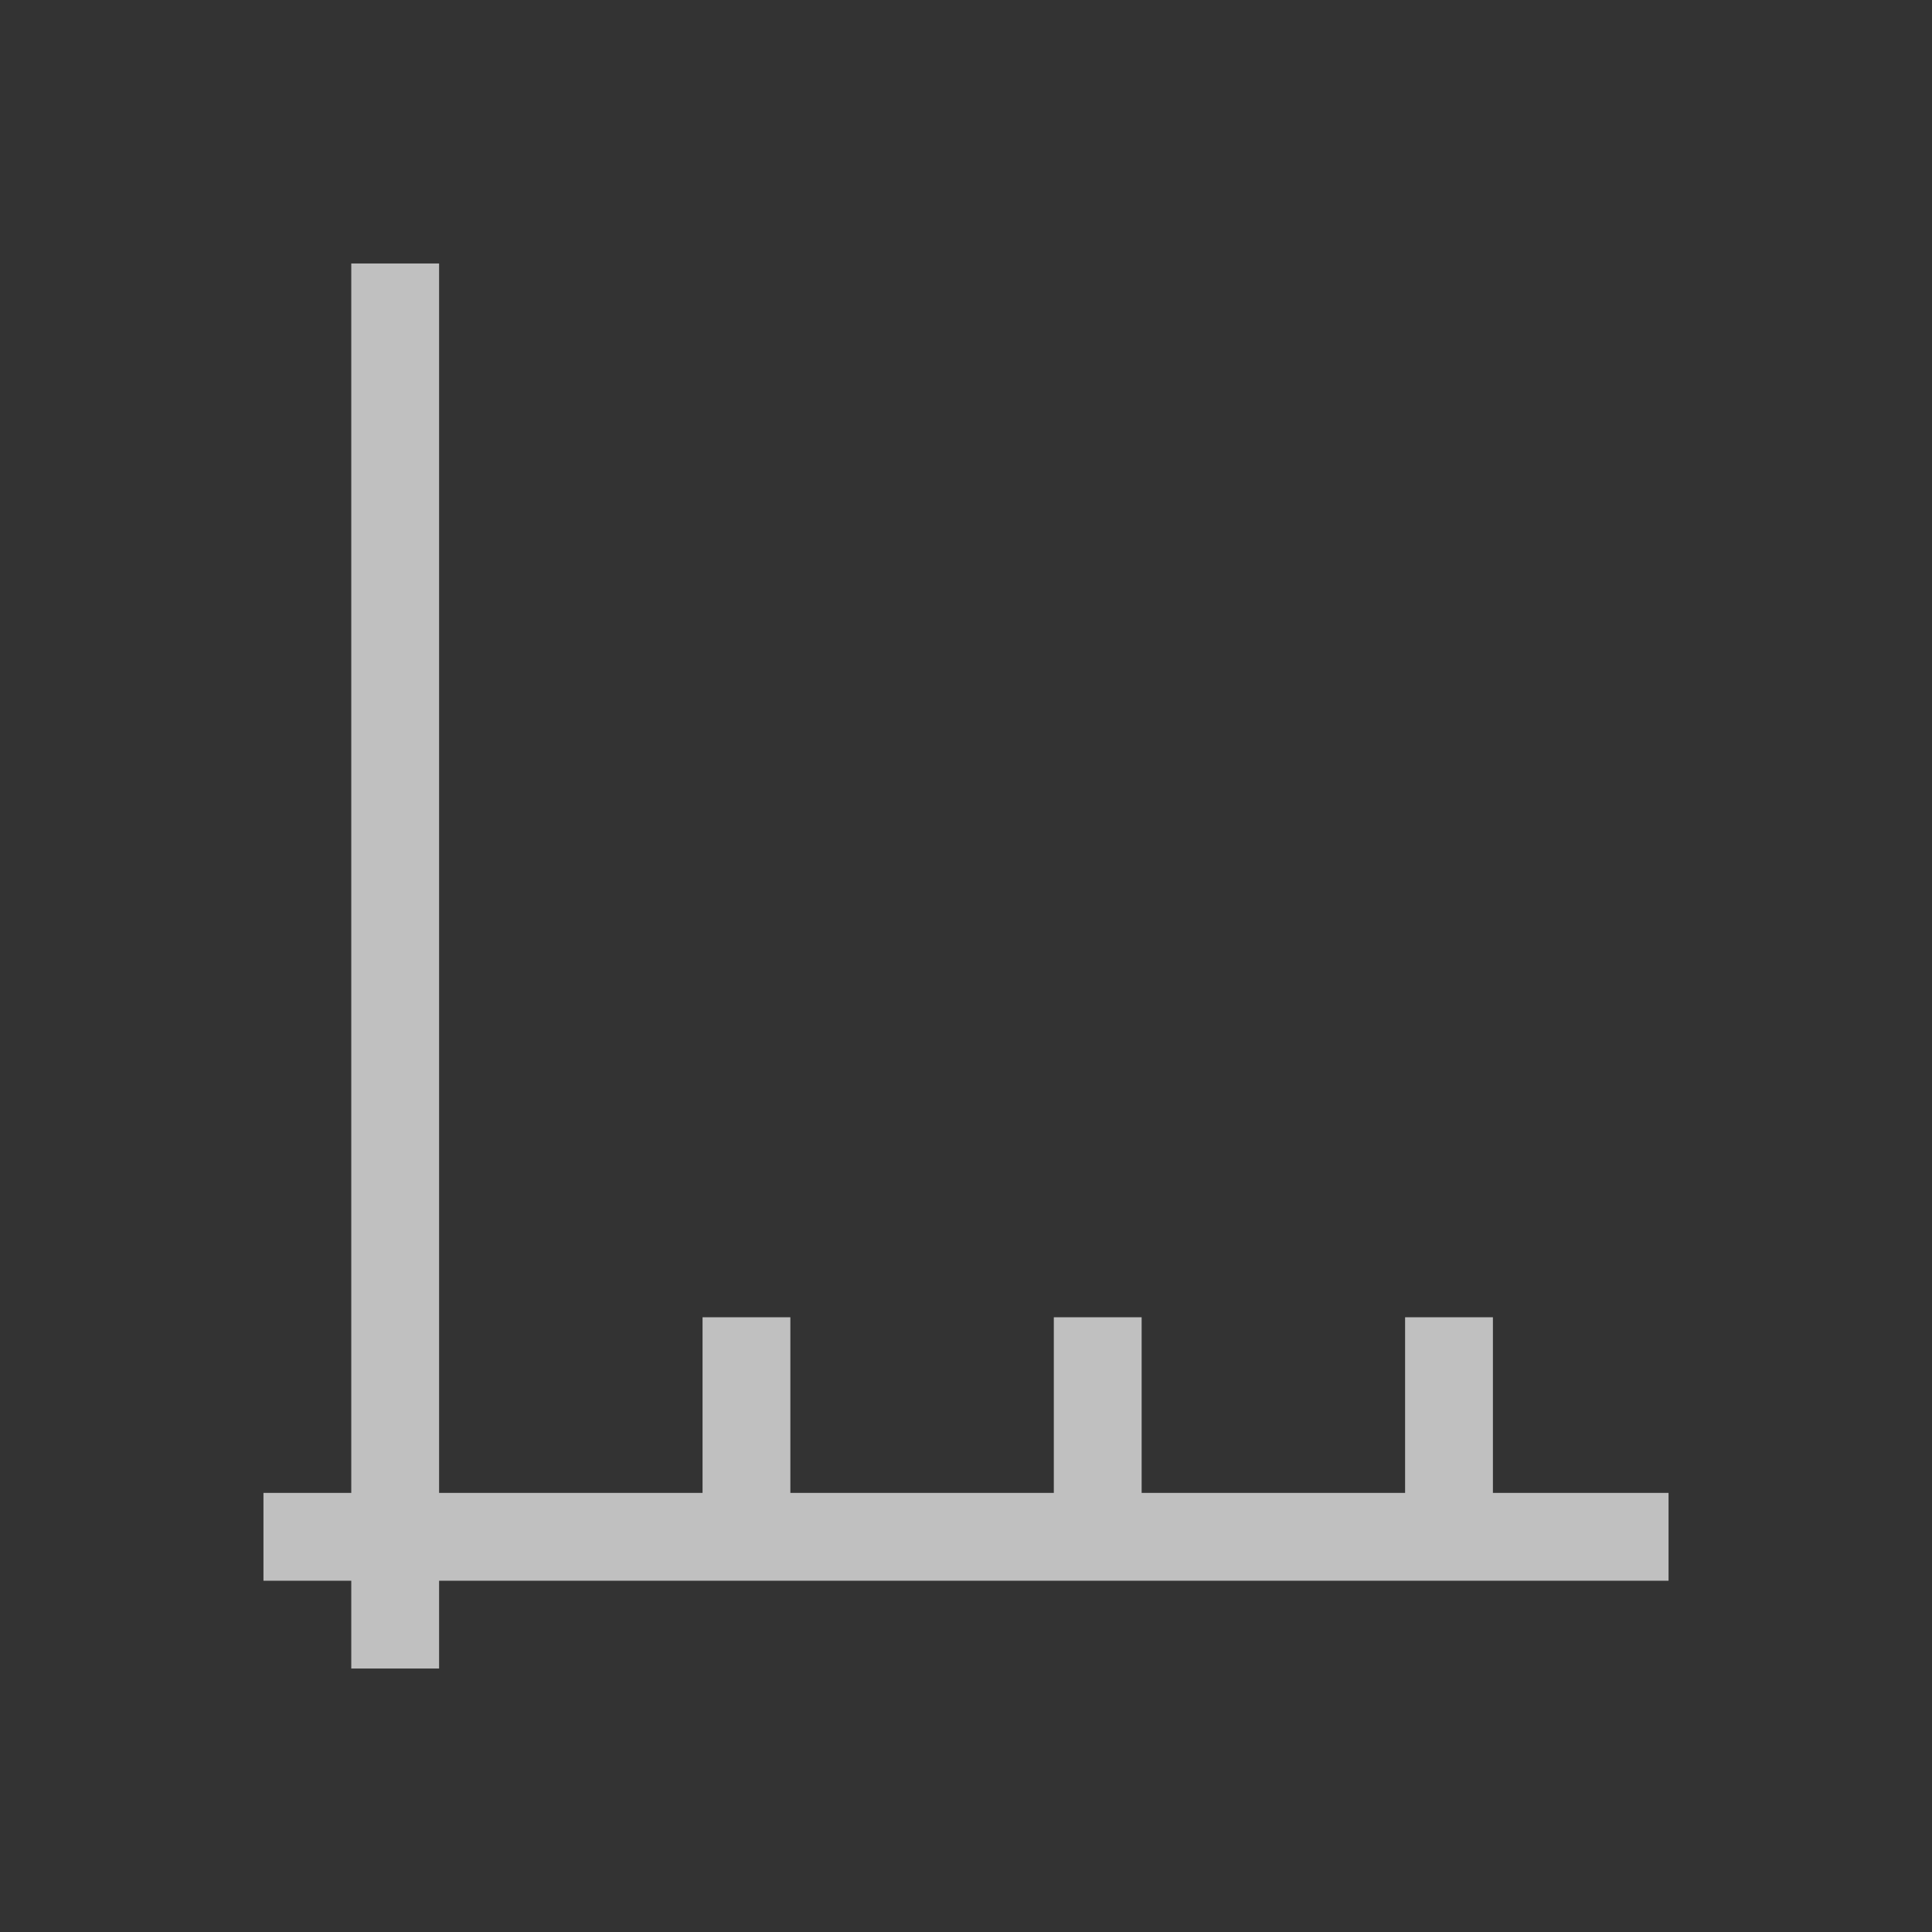 <svg xmlns="http://www.w3.org/2000/svg" viewBox="0 0 22 22">
    <rect x="0" y="0" width="22" height="22" fill="#333333" stroke="none"/>
    <path d="M4 3v14H3v1h1v1h1v-1h14v-1h-2v-2h-1v2h-3v-2h-1v2H9v-2H8v2H5V3H4z" style="fill:currentColor;fill-opacity:1;stroke:none;color:#fdfdfd;opacity:.7"/>
</svg>
